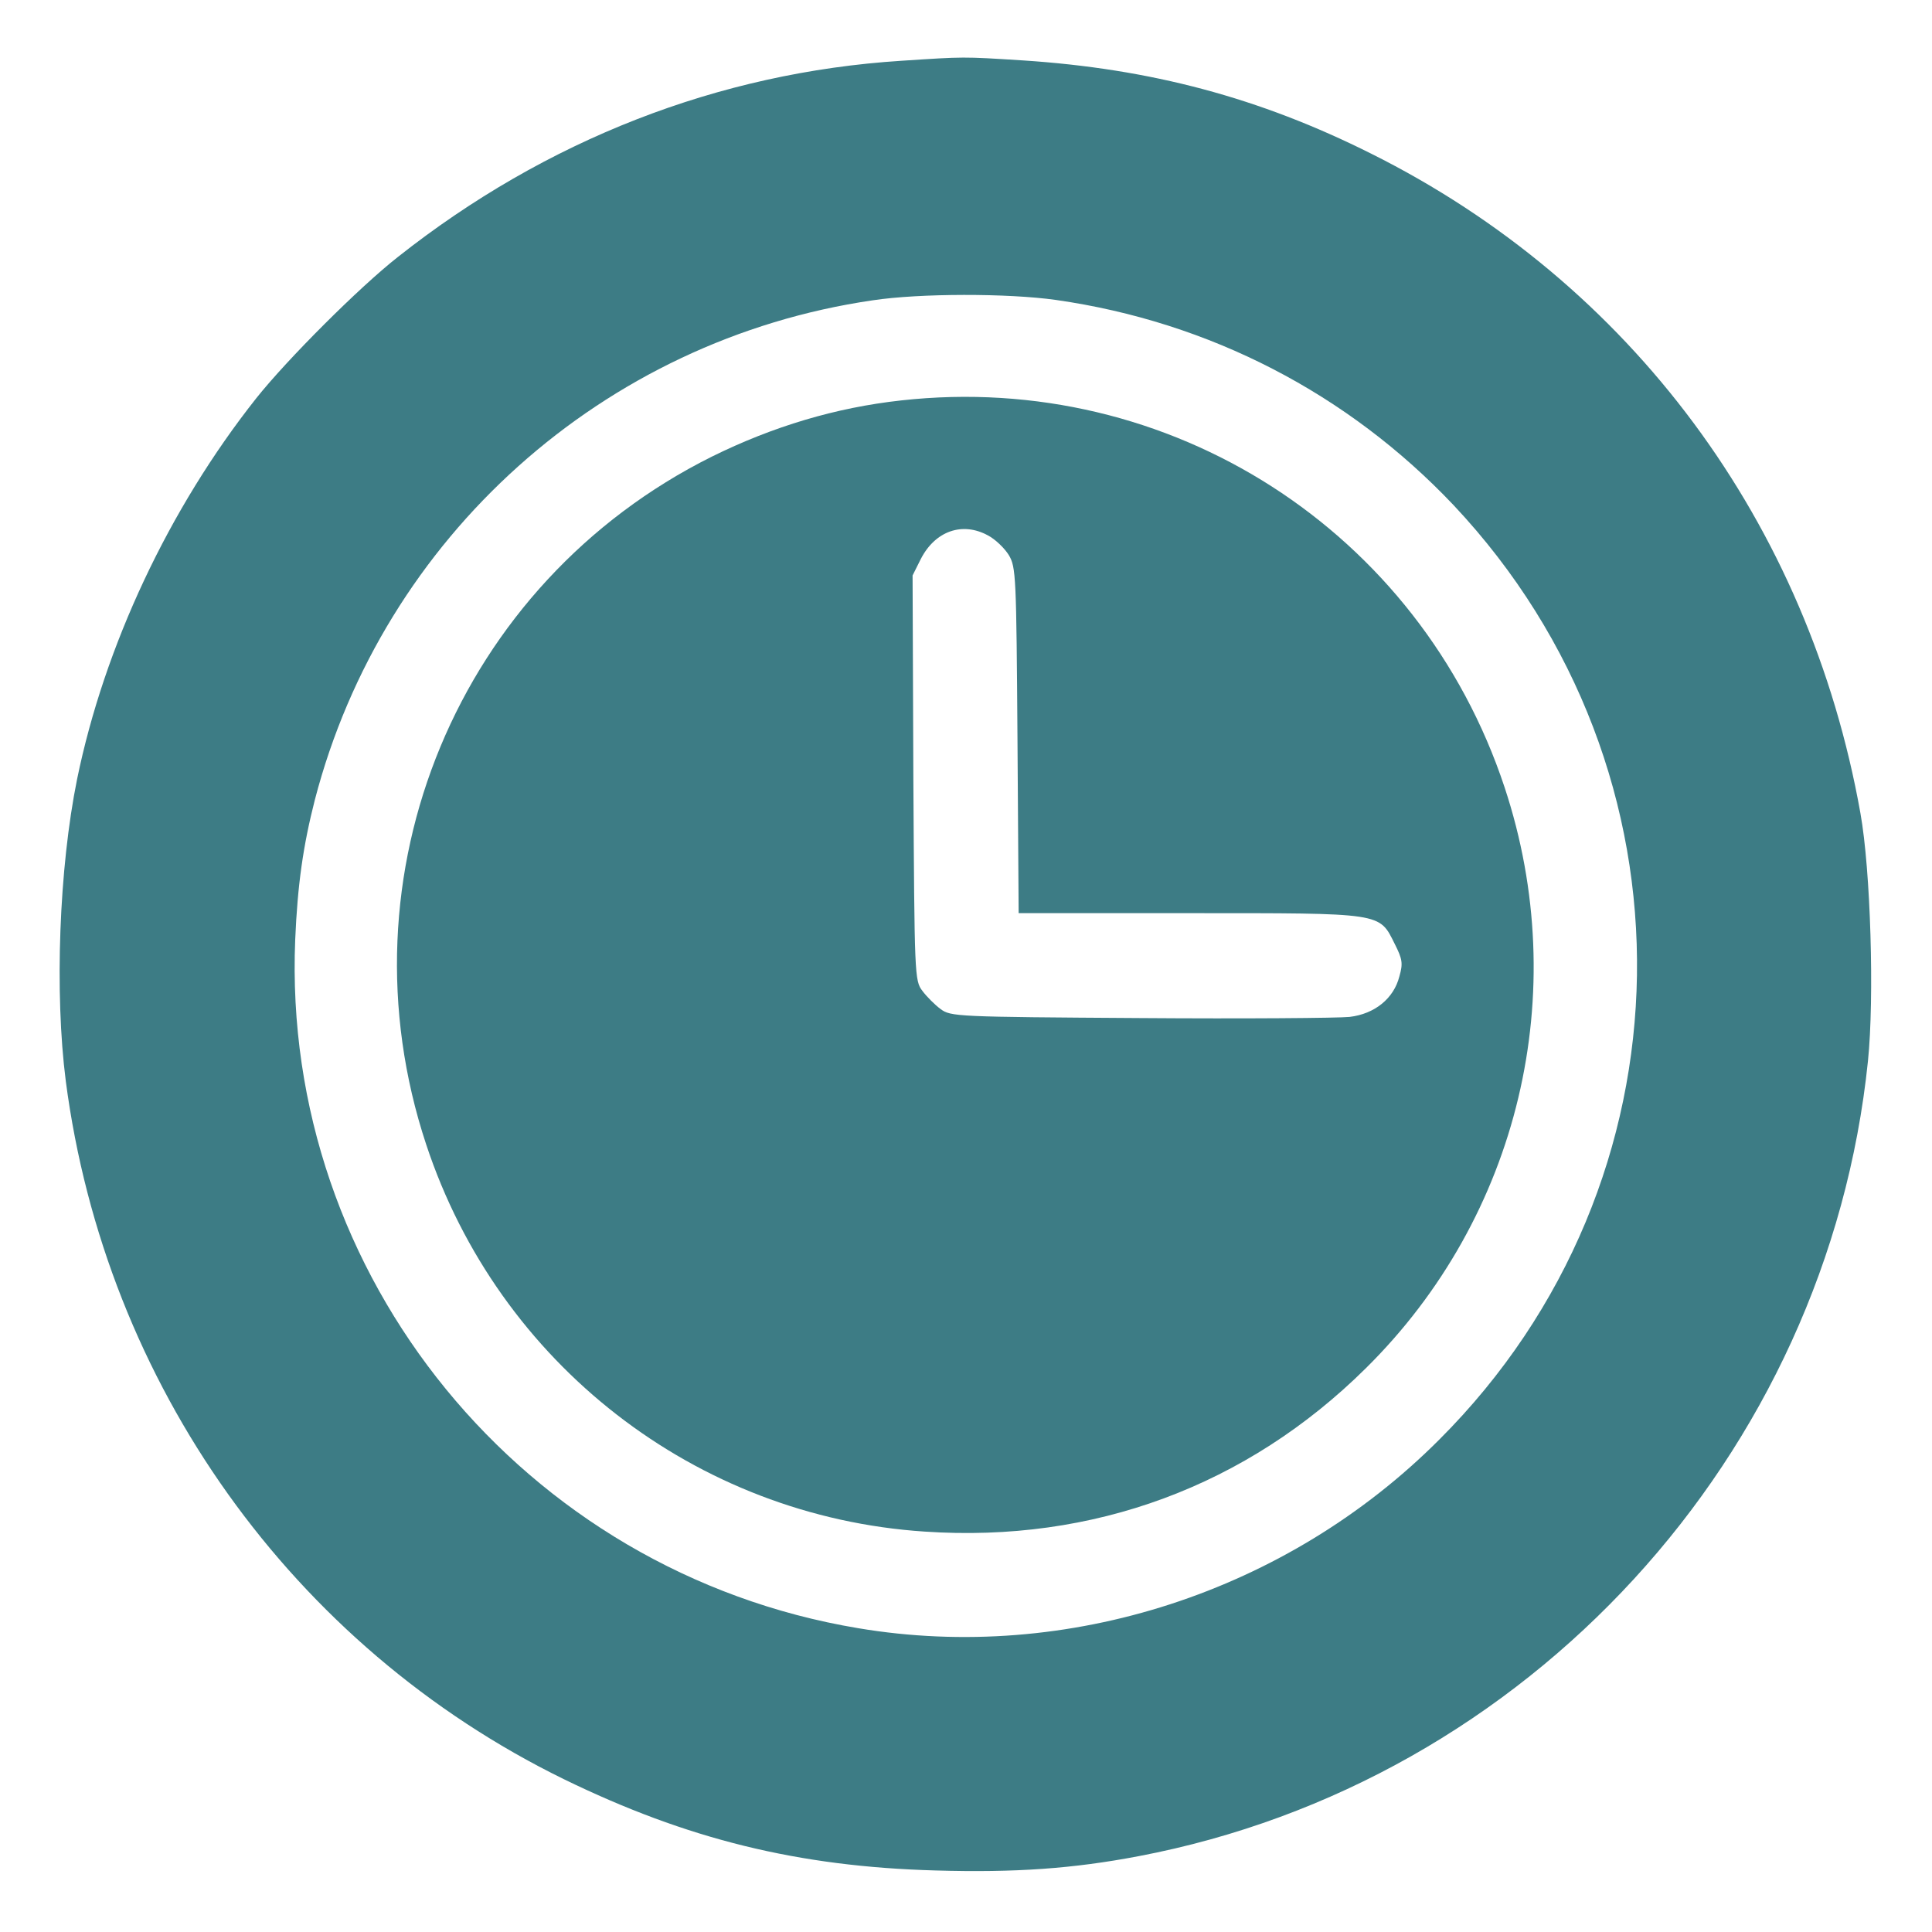 <svg width="20" height="20" viewBox="0 0 20 20" fill="none" xmlns="http://www.w3.org/2000/svg">
<g clip-path="url(#clip0_1919_25020)">
<path d="M9.333 0.629C7.439 0.75 5.65 1.449 4.119 2.66C3.72 2.973 2.974 3.719 2.654 4.121C1.747 5.266 1.08 6.691 0.798 8.066C0.611 8.988 0.564 10.281 0.681 11.191C1.091 14.328 3.029 17.043 5.837 18.418C7.111 19.039 8.263 19.324 9.685 19.363C10.509 19.387 11.111 19.344 11.787 19.215C15.818 18.449 18.916 15.07 19.337 10.984C19.404 10.332 19.365 9.008 19.259 8.418C18.724 5.414 16.88 2.93 14.193 1.59C13.04 1.012 11.912 0.711 10.583 0.625C9.966 0.586 9.986 0.586 9.333 0.629ZM10.931 3.105C12.521 3.332 13.954 4.074 15.048 5.23C17.634 7.98 17.572 12.234 14.9 14.902C13.326 16.48 11.052 17.219 8.884 16.855C5.419 16.277 2.912 13.211 3.056 9.727C3.08 9.16 3.138 8.754 3.259 8.281C3.966 5.559 6.244 3.516 9.033 3.109C9.521 3.035 10.435 3.035 10.931 3.105Z" fill="#3D7C85"/>
<path d="M9.33 4.145C8.654 4.219 8.002 4.414 7.369 4.727C4.744 6.035 3.486 9.055 4.412 11.848C5.162 14.117 7.201 15.699 9.572 15.855C11.318 15.973 12.908 15.383 14.139 14.164C15.728 12.594 16.279 10.277 15.576 8.152C14.697 5.496 12.111 3.836 9.33 4.145ZM10.228 5.543C10.303 5.582 10.4 5.676 10.443 5.746C10.518 5.871 10.521 5.961 10.533 7.664L10.545 9.453H12.31C14.33 9.453 14.275 9.445 14.439 9.773C14.518 9.93 14.525 9.973 14.486 10.109C14.428 10.336 14.232 10.496 13.971 10.527C13.857 10.539 12.881 10.547 11.803 10.539C9.896 10.527 9.842 10.524 9.736 10.445C9.678 10.402 9.592 10.316 9.549 10.258C9.467 10.152 9.467 10.102 9.455 8.055L9.447 5.957L9.533 5.785C9.682 5.496 9.963 5.398 10.228 5.543Z" fill="#3D7C85"/>
</g>
<defs>
<clipPath id="clip0_1919_25020">
<rect width="20" height="20" fill="white"/>
</clipPath>
</defs>
</svg>
